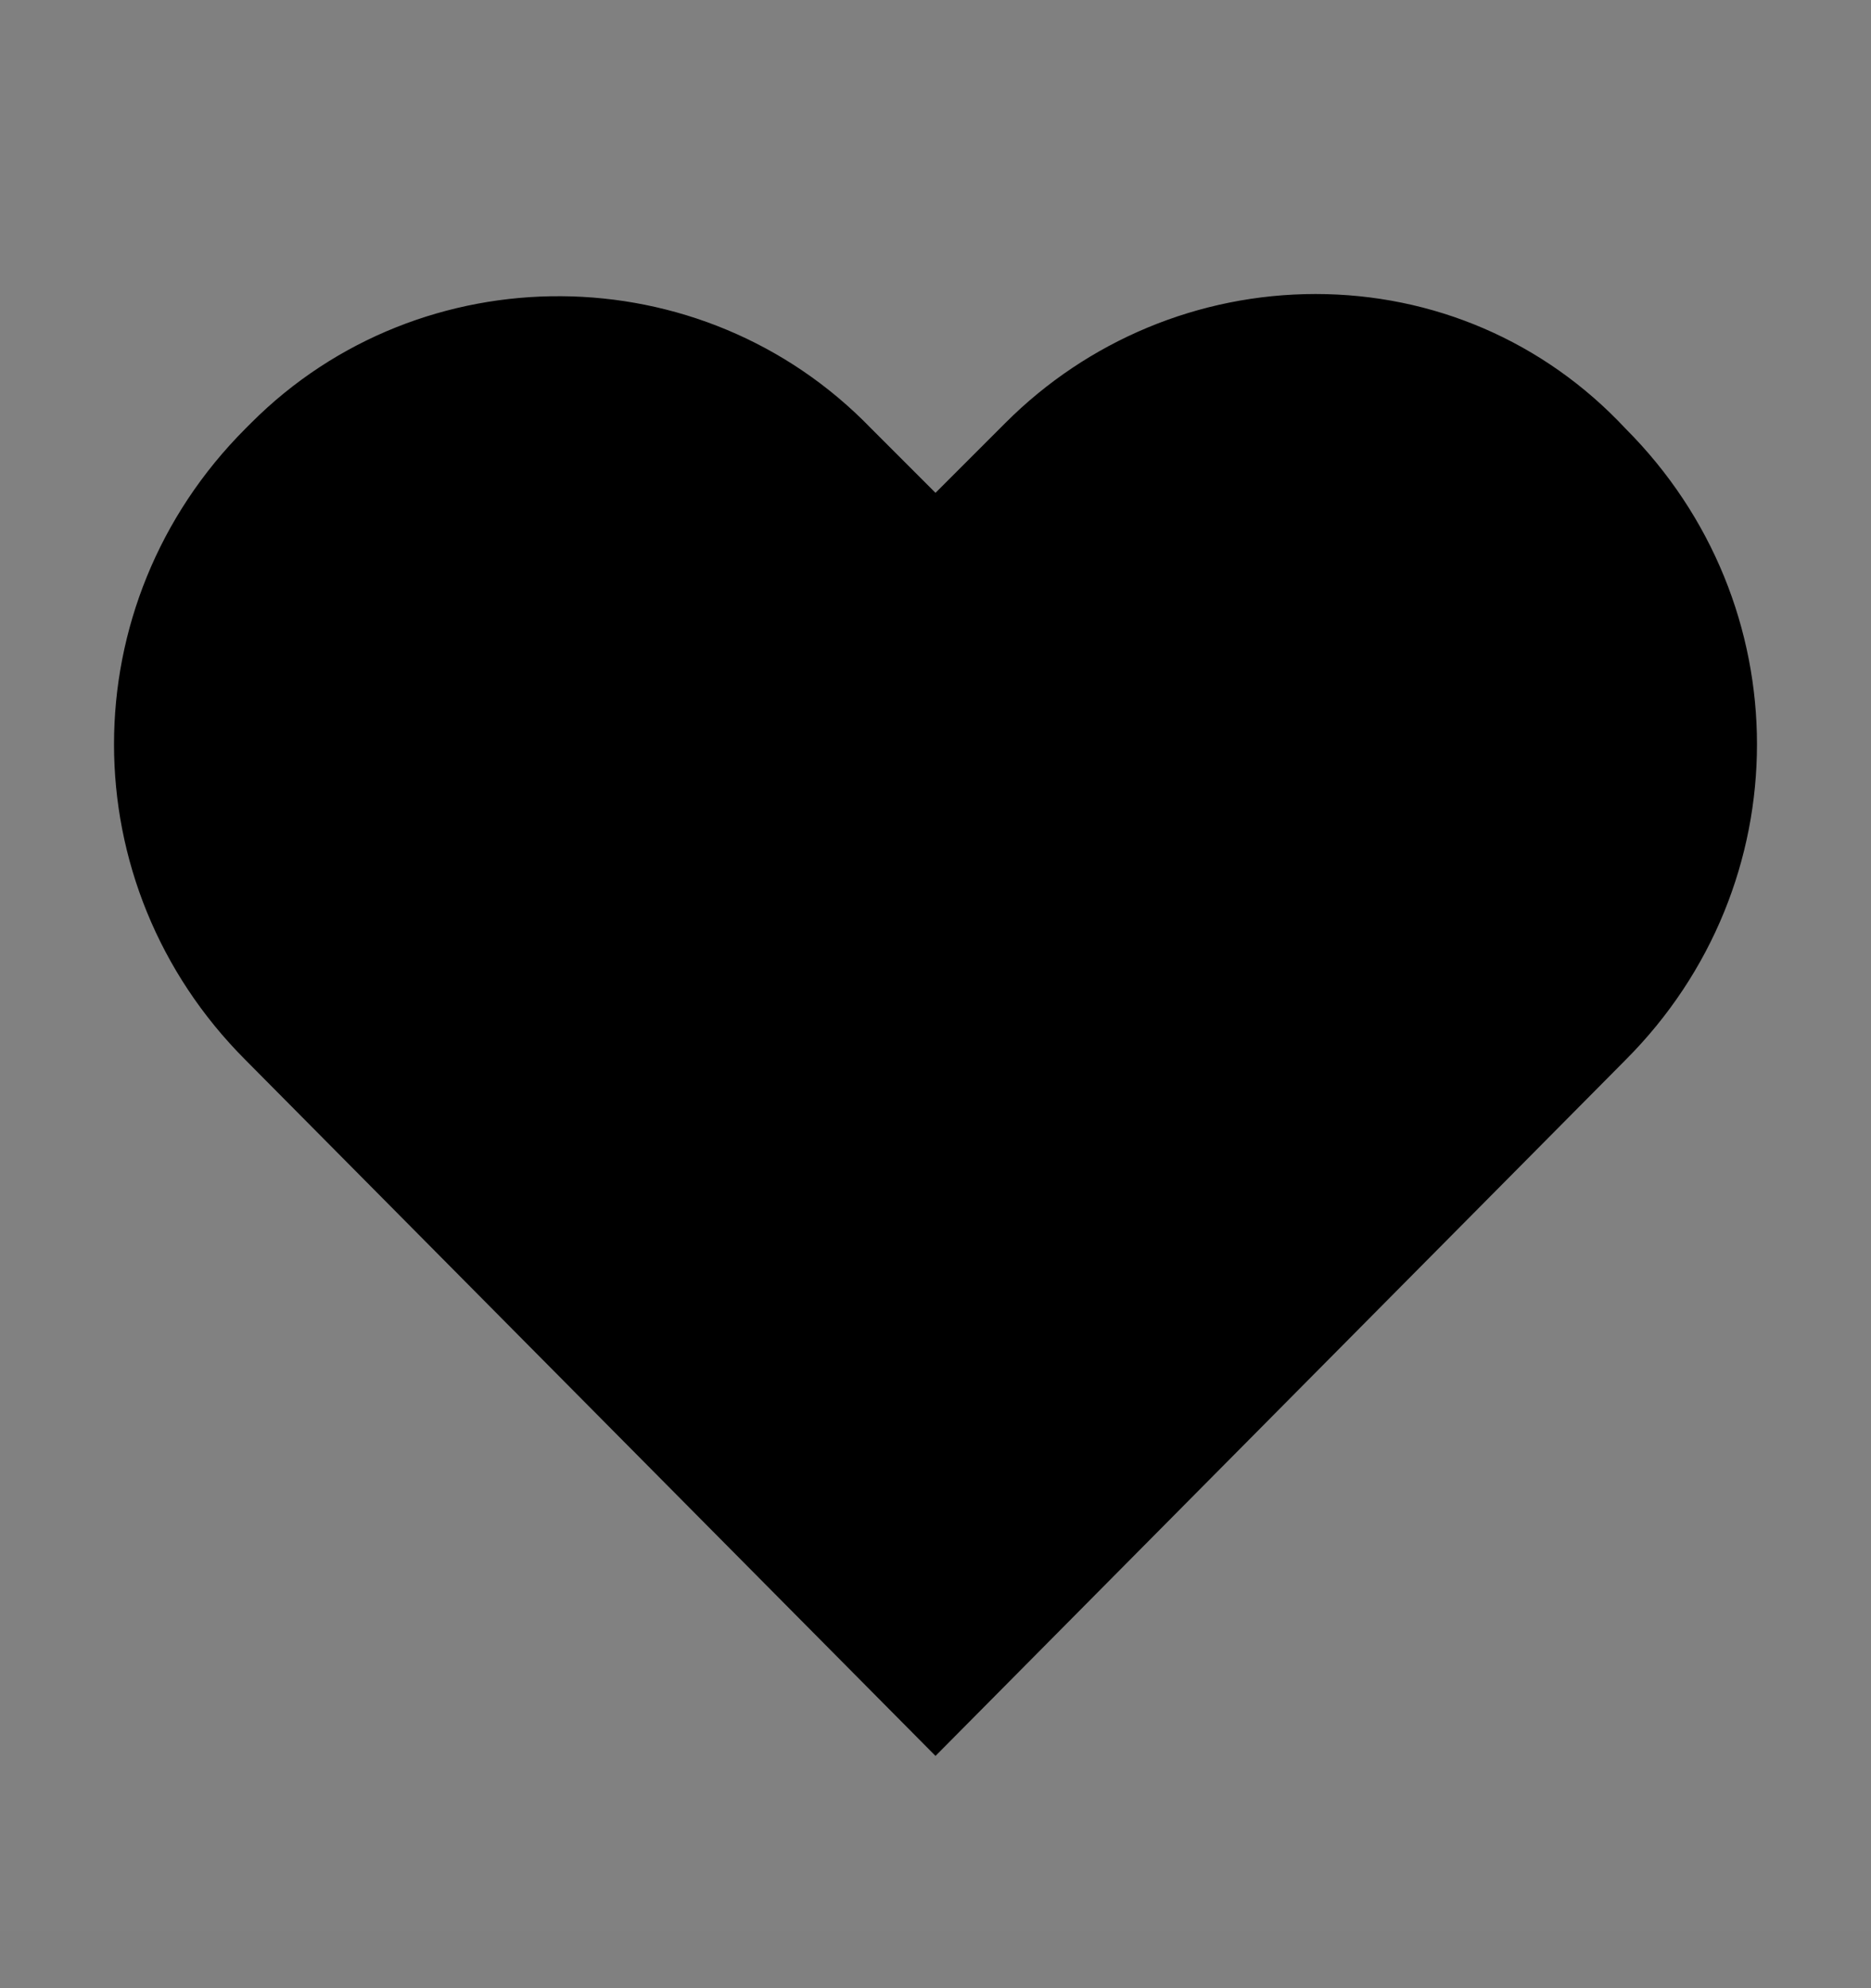 <svg viewBox="0 0 16 17" fill="none" xmlns="http://www.w3.org/2000/svg">
<rect x="0" y="0" width="16" height="17" fill="#808080" stroke="none"/>
<rect width="16" height="16" transform="translate(0 0.514)" fill="white" fill-opacity="0.01" style="mix-blend-mode:multiply"/>
<path d="M11.25 2.514C10.25 2.514 9.3 2.914 8.6 3.614L8 4.214L7.45 3.664C6 2.164 3.6 2.164 2.15 3.614L2.1 3.664C0.6 5.164 0.6 7.564 2.1 9.064L8 15.014L13.9 9.064C15.4 7.564 15.4 5.164 13.9 3.664C13.2 2.914 12.25 2.514 11.25 2.514Z" fill="currentColor"/>
</svg>
